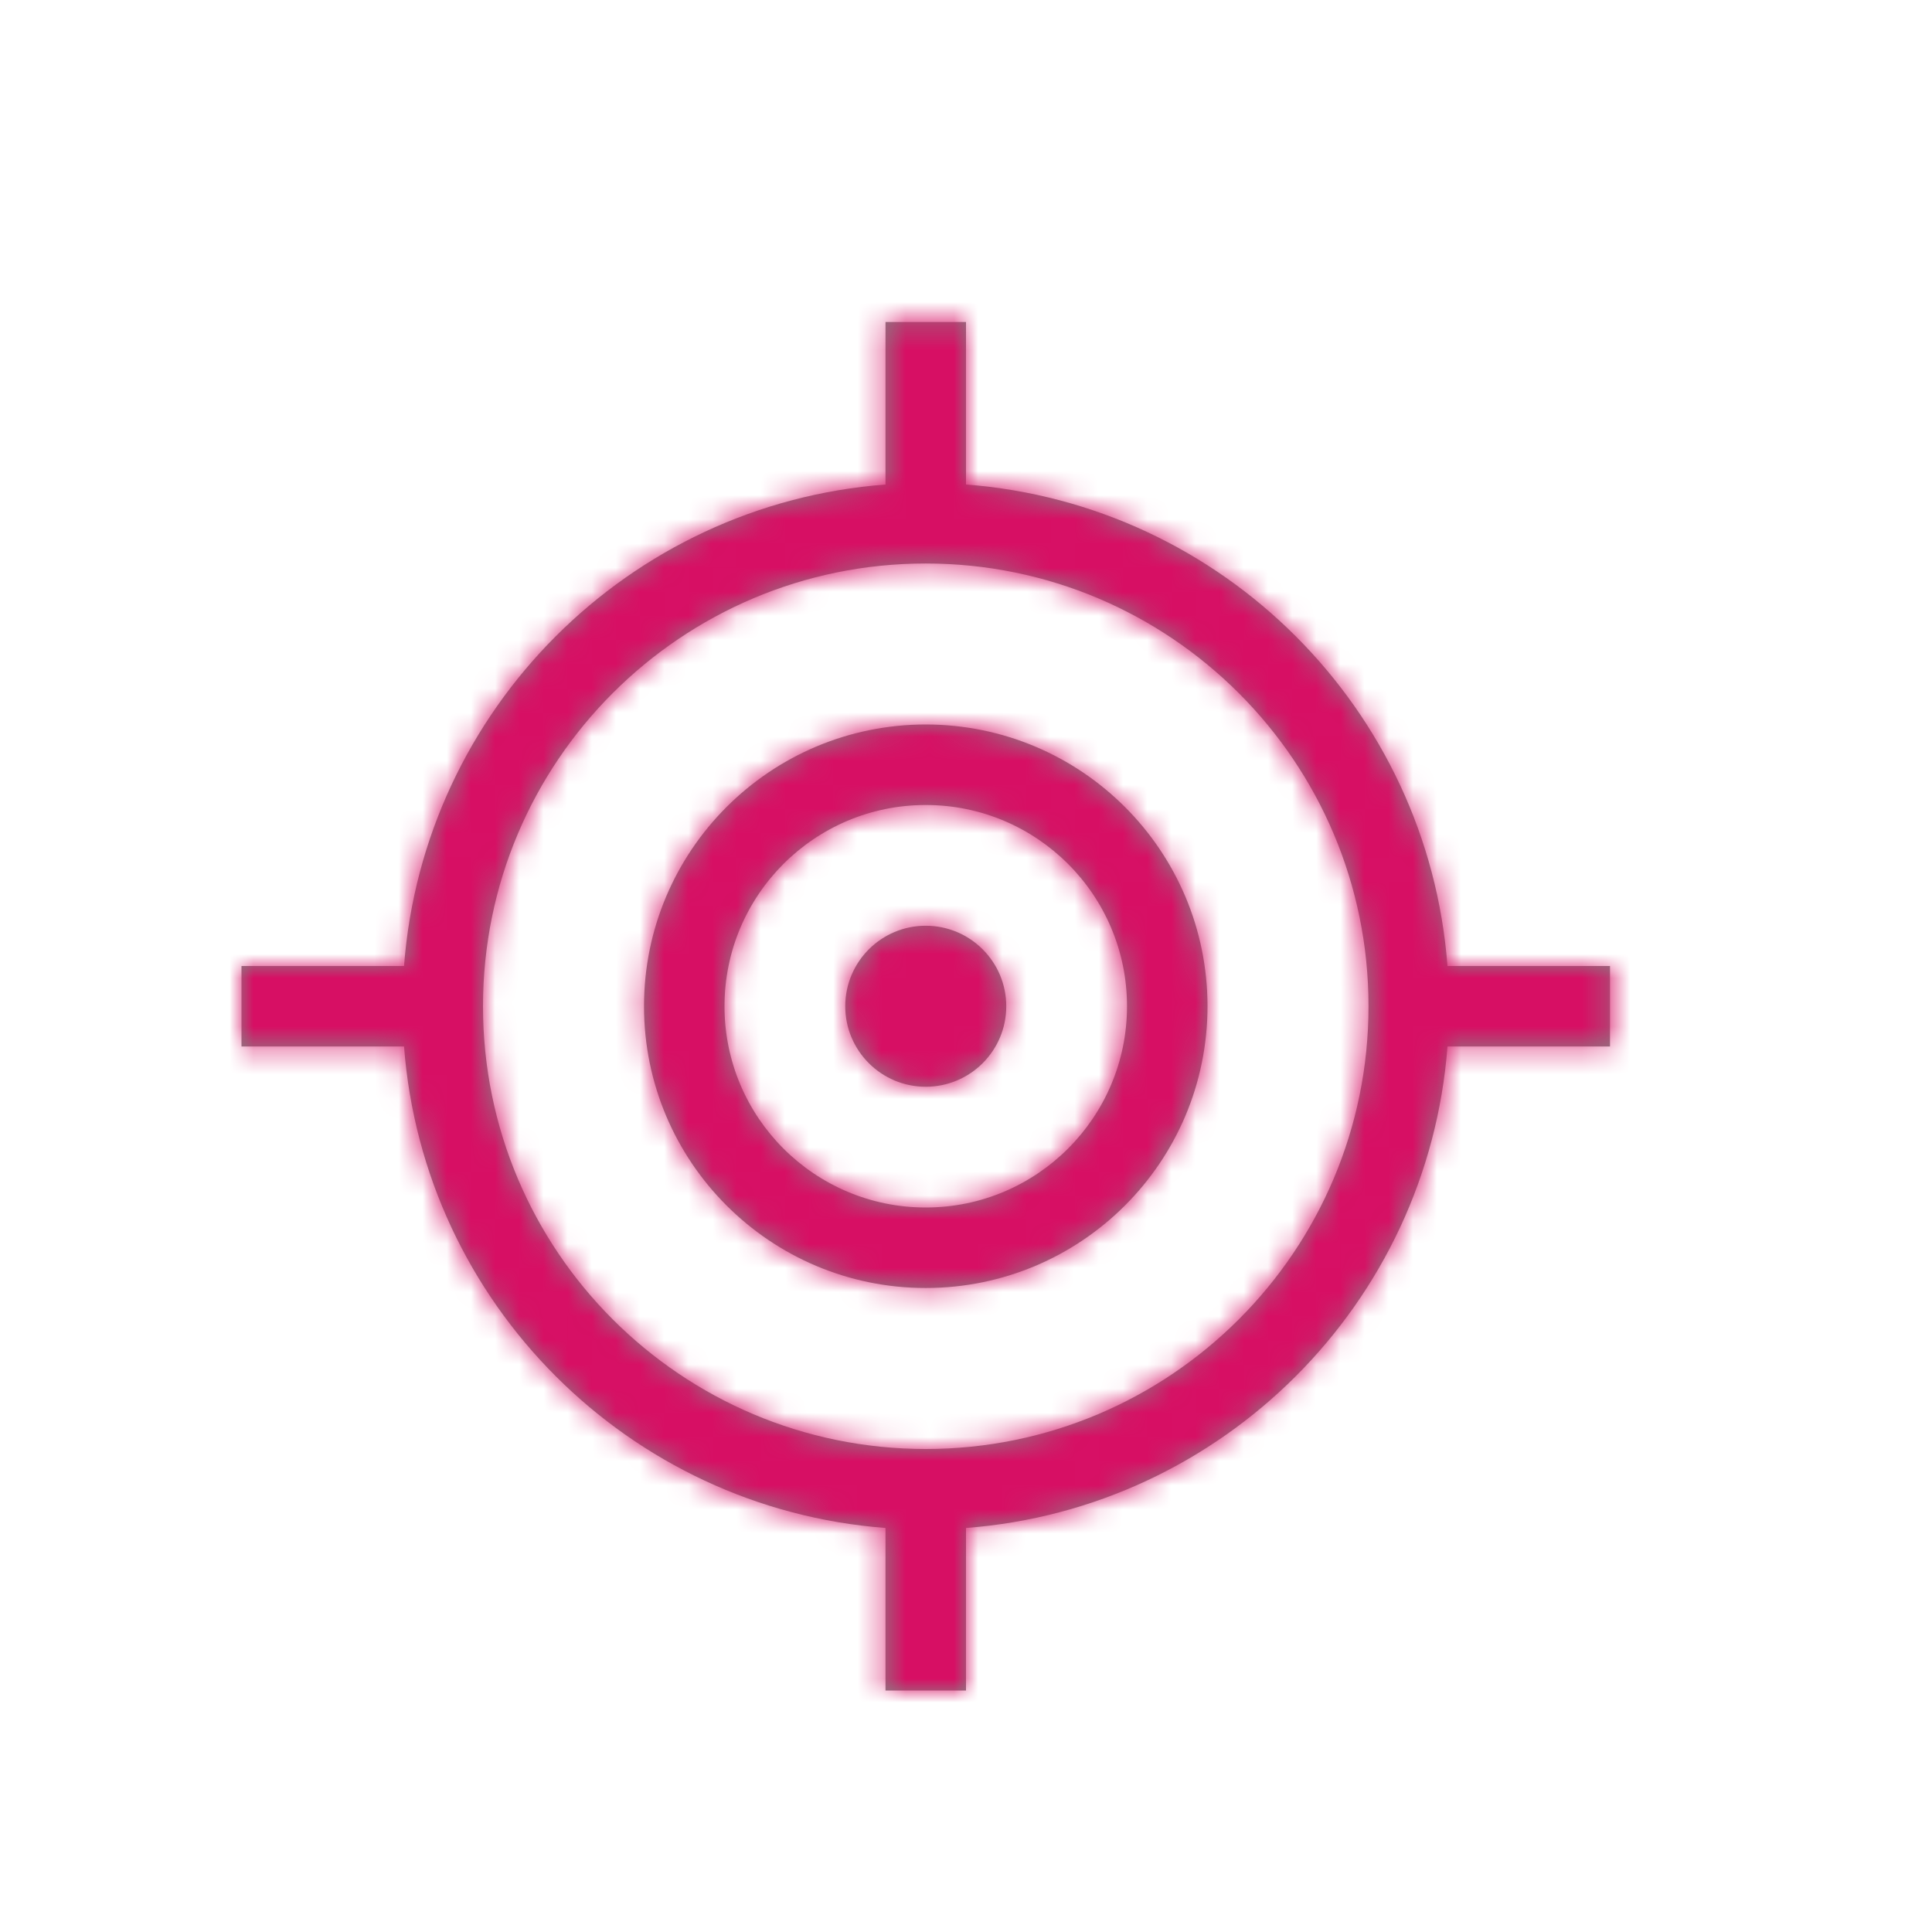 <?xml version="1.0" encoding="UTF-8"?>
<svg width="80px" height="80px" viewBox="0 0 80 80" version="1.1" xmlns="http://www.w3.org/2000/svg" xmlns:xlink="http://www.w3.org/1999/xlink">
    <!-- Generator: Sketch 50.2 (55047) - http://www.bohemiancoding.com/sketch -->
    <title>ic-locate-round</title>
    <desc>Created with Sketch.</desc>
    <defs>
        <path d="M38.333,60 C48.459,60 56.667,51.792 56.667,41.667 C56.667,31.541 48.459,23.333 38.333,23.333 C28.208,23.333 20,31.541 20,41.667 C20,51.792 28.208,60 38.333,60 Z M59.937,43.333 C59.128,53.971 50.637,62.461 40,63.27 L40,70 L36.667,70 L36.667,63.27 C26.029,62.461 17.539,53.971 16.73,43.333 L10,43.333 L10,40 L16.73,40 C17.539,29.363 26.029,20.872 36.667,20.063 L36.667,13.333 L40,13.333 L40,20.063 C50.637,20.872 59.128,29.363 59.937,40 L66.667,40 L66.667,43.333 L59.937,43.333 Z M38.333,50 C42.936,50 46.667,46.269 46.667,41.667 C46.667,37.064 42.936,33.333 38.333,33.333 C33.731,33.333 30,37.064 30,41.667 C30,46.269 33.731,50 38.333,50 Z M38.333,53.333 C31.89,53.333 26.667,48.11 26.667,41.667 C26.667,35.223 31.89,30 38.333,30 C44.777,30 50,35.223 50,41.667 C50,48.11 44.777,53.333 38.333,53.333 Z M38.333,45 C40.174,45 41.667,43.508 41.667,41.667 C41.667,39.826 40.174,38.333 38.333,38.333 C36.492,38.333 35,39.826 35,41.667 C35,43.508 36.492,45 38.333,45 Z" id="path-1"></path>
    </defs>
    <g id="ic-locate-round" stroke="none" stroke-width="1" fill="none" fill-rule="evenodd">
        <g id="icons/location/ic-locate-round">
            <mask id="mask-2" fill="white">
                <use xlink:href="#path-1"></use>
            </mask>
            <use id="ic-locate-round" fill="#858585" fill-rule="nonzero" xlink:href="#path-1"></use>
            <g id="pandora/$color-interaction-secondary" mask="url(#mask-2)" fill="#D70F64" fill-rule="evenodd">
                <rect id="bg" x="0" y="0" width="80" height="80"></rect>
            </g>
        </g>
    </g>
</svg>